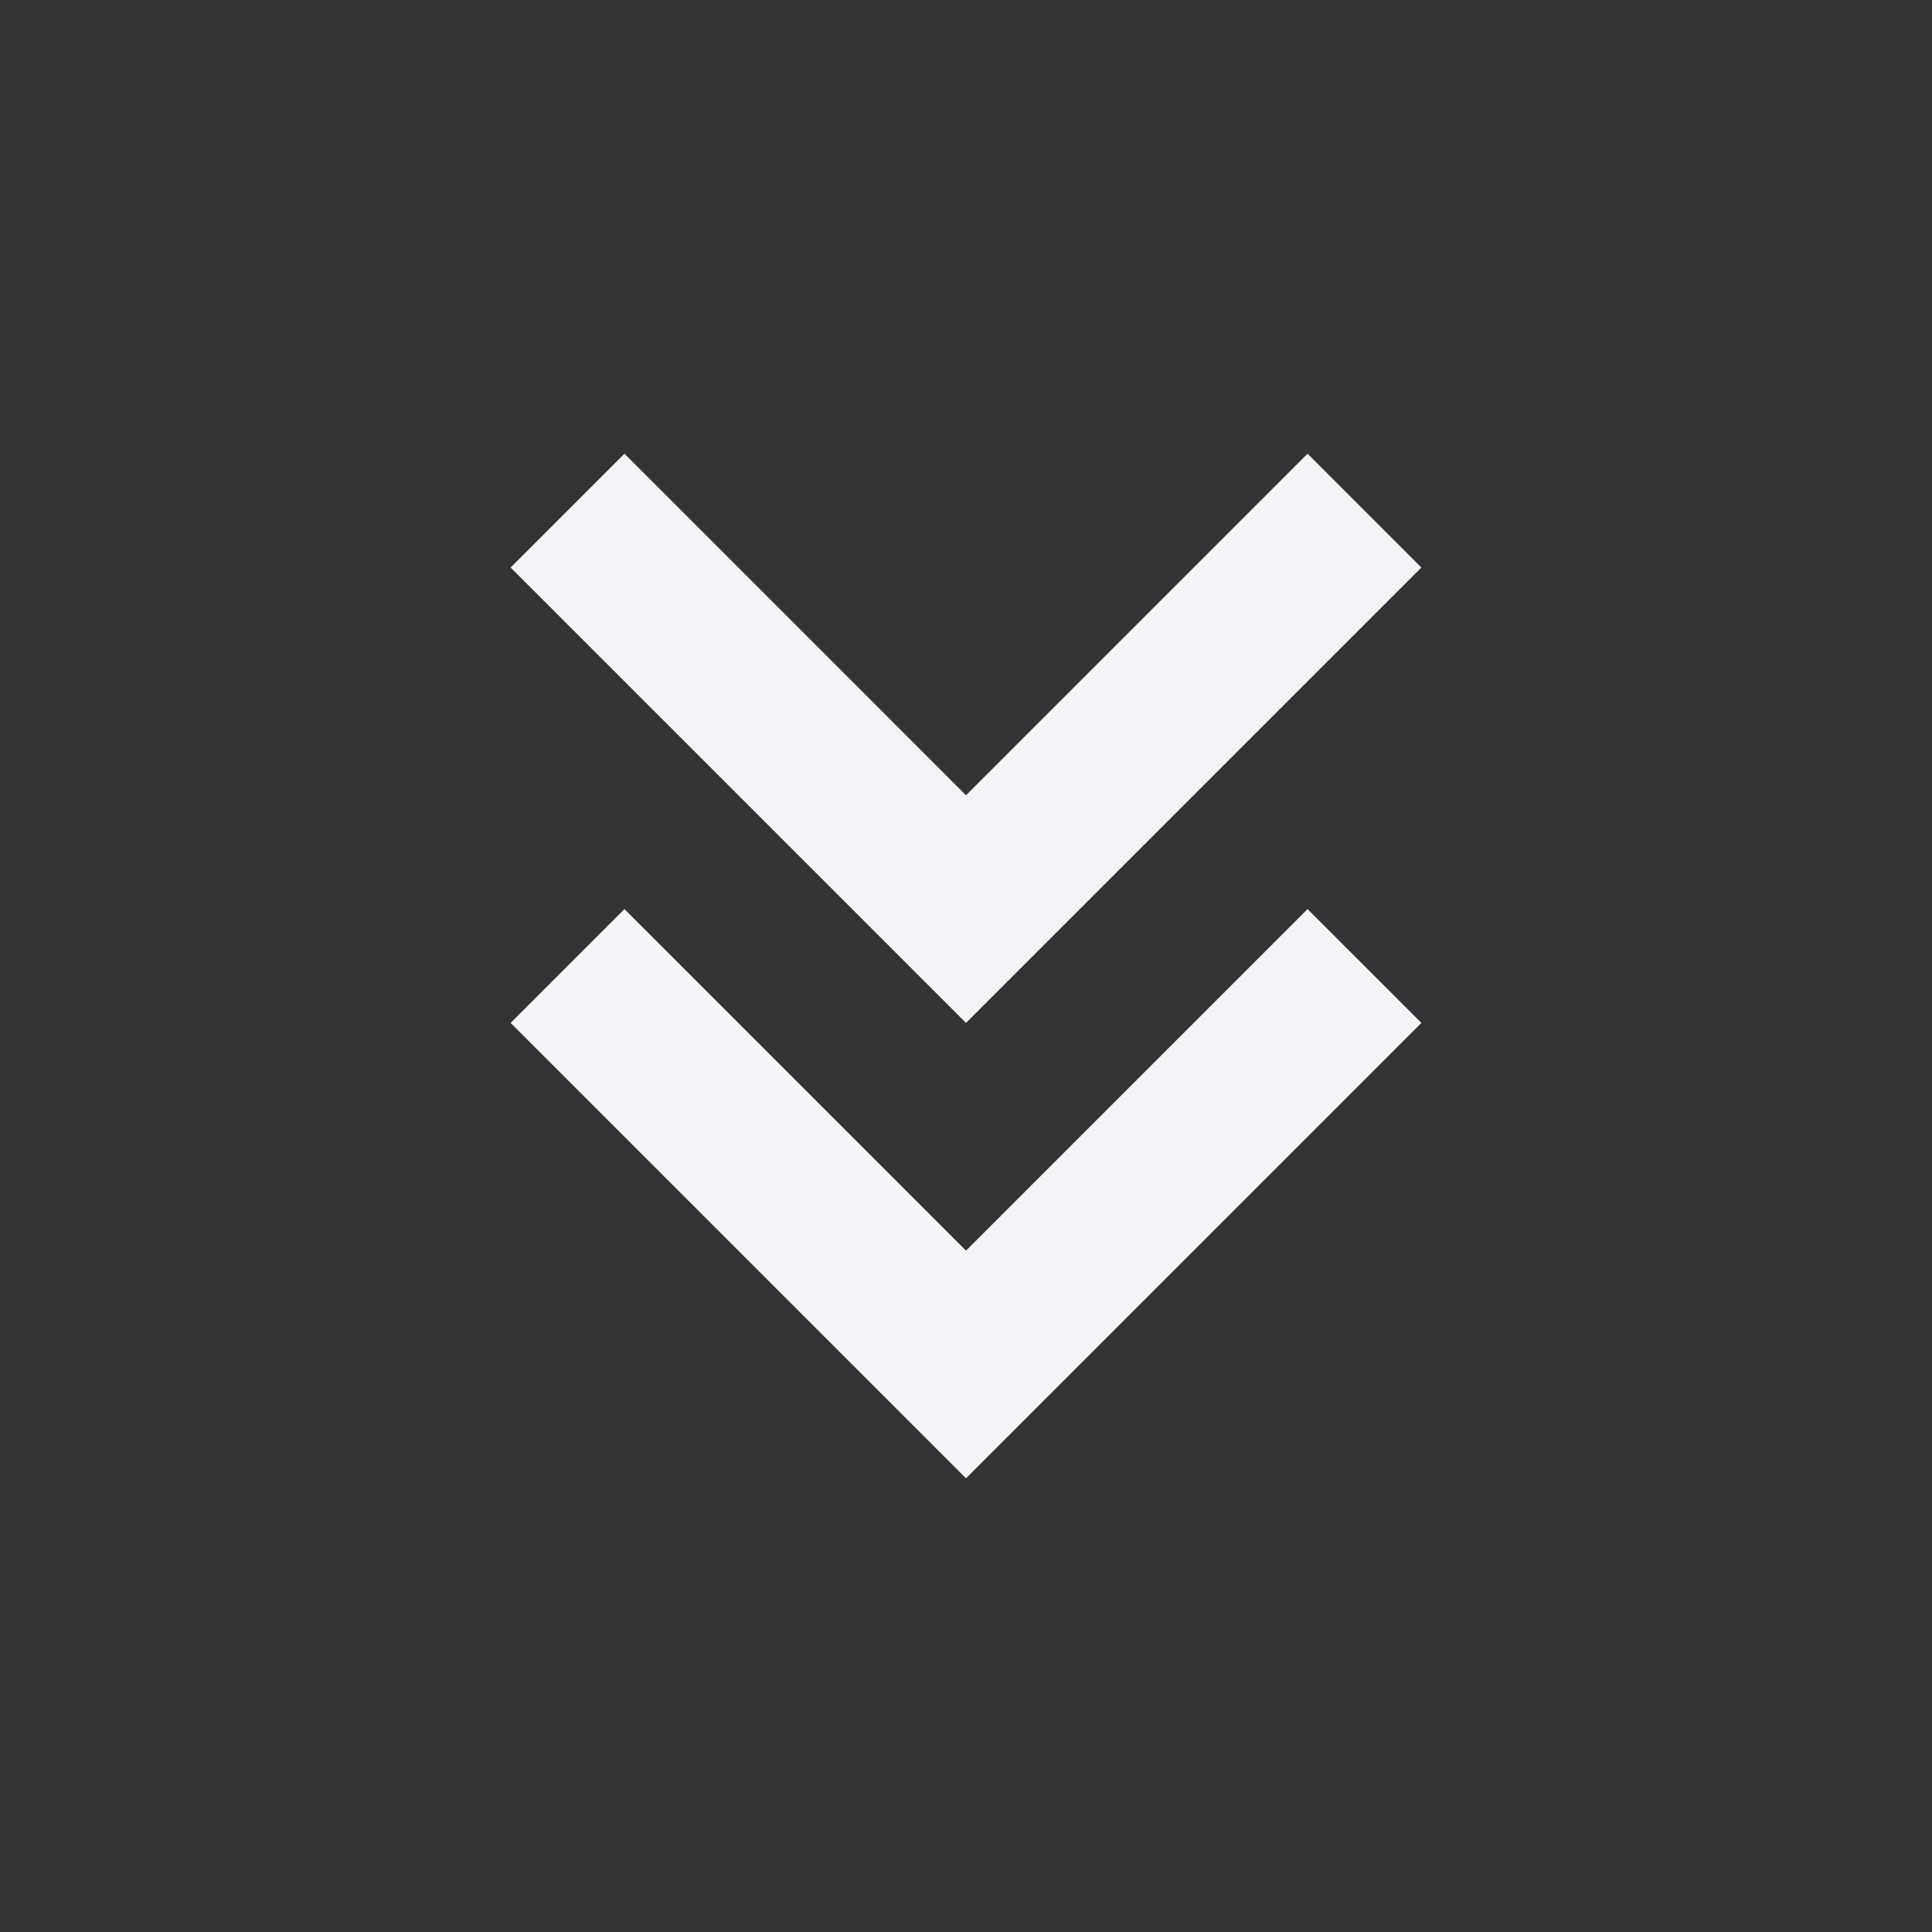 <svg fill="none" height="24" viewBox="0 0 24 24" width="24" xmlns="http://www.w3.org/2000/svg"><rect x="0" y="0" width="24" height="24" fill="#333333" stroke="none"/><g fill="#f4f4f7"><path d="m7.757 5.636-1.414 1.414 5.657 5.657 5.657-5.657-1.414-1.414-4.243 4.243z"/><path d="m6.343 12.707 1.414-1.414 4.243 4.243 4.243-4.243 1.414 1.414-5.657 5.657z"/></g></svg>